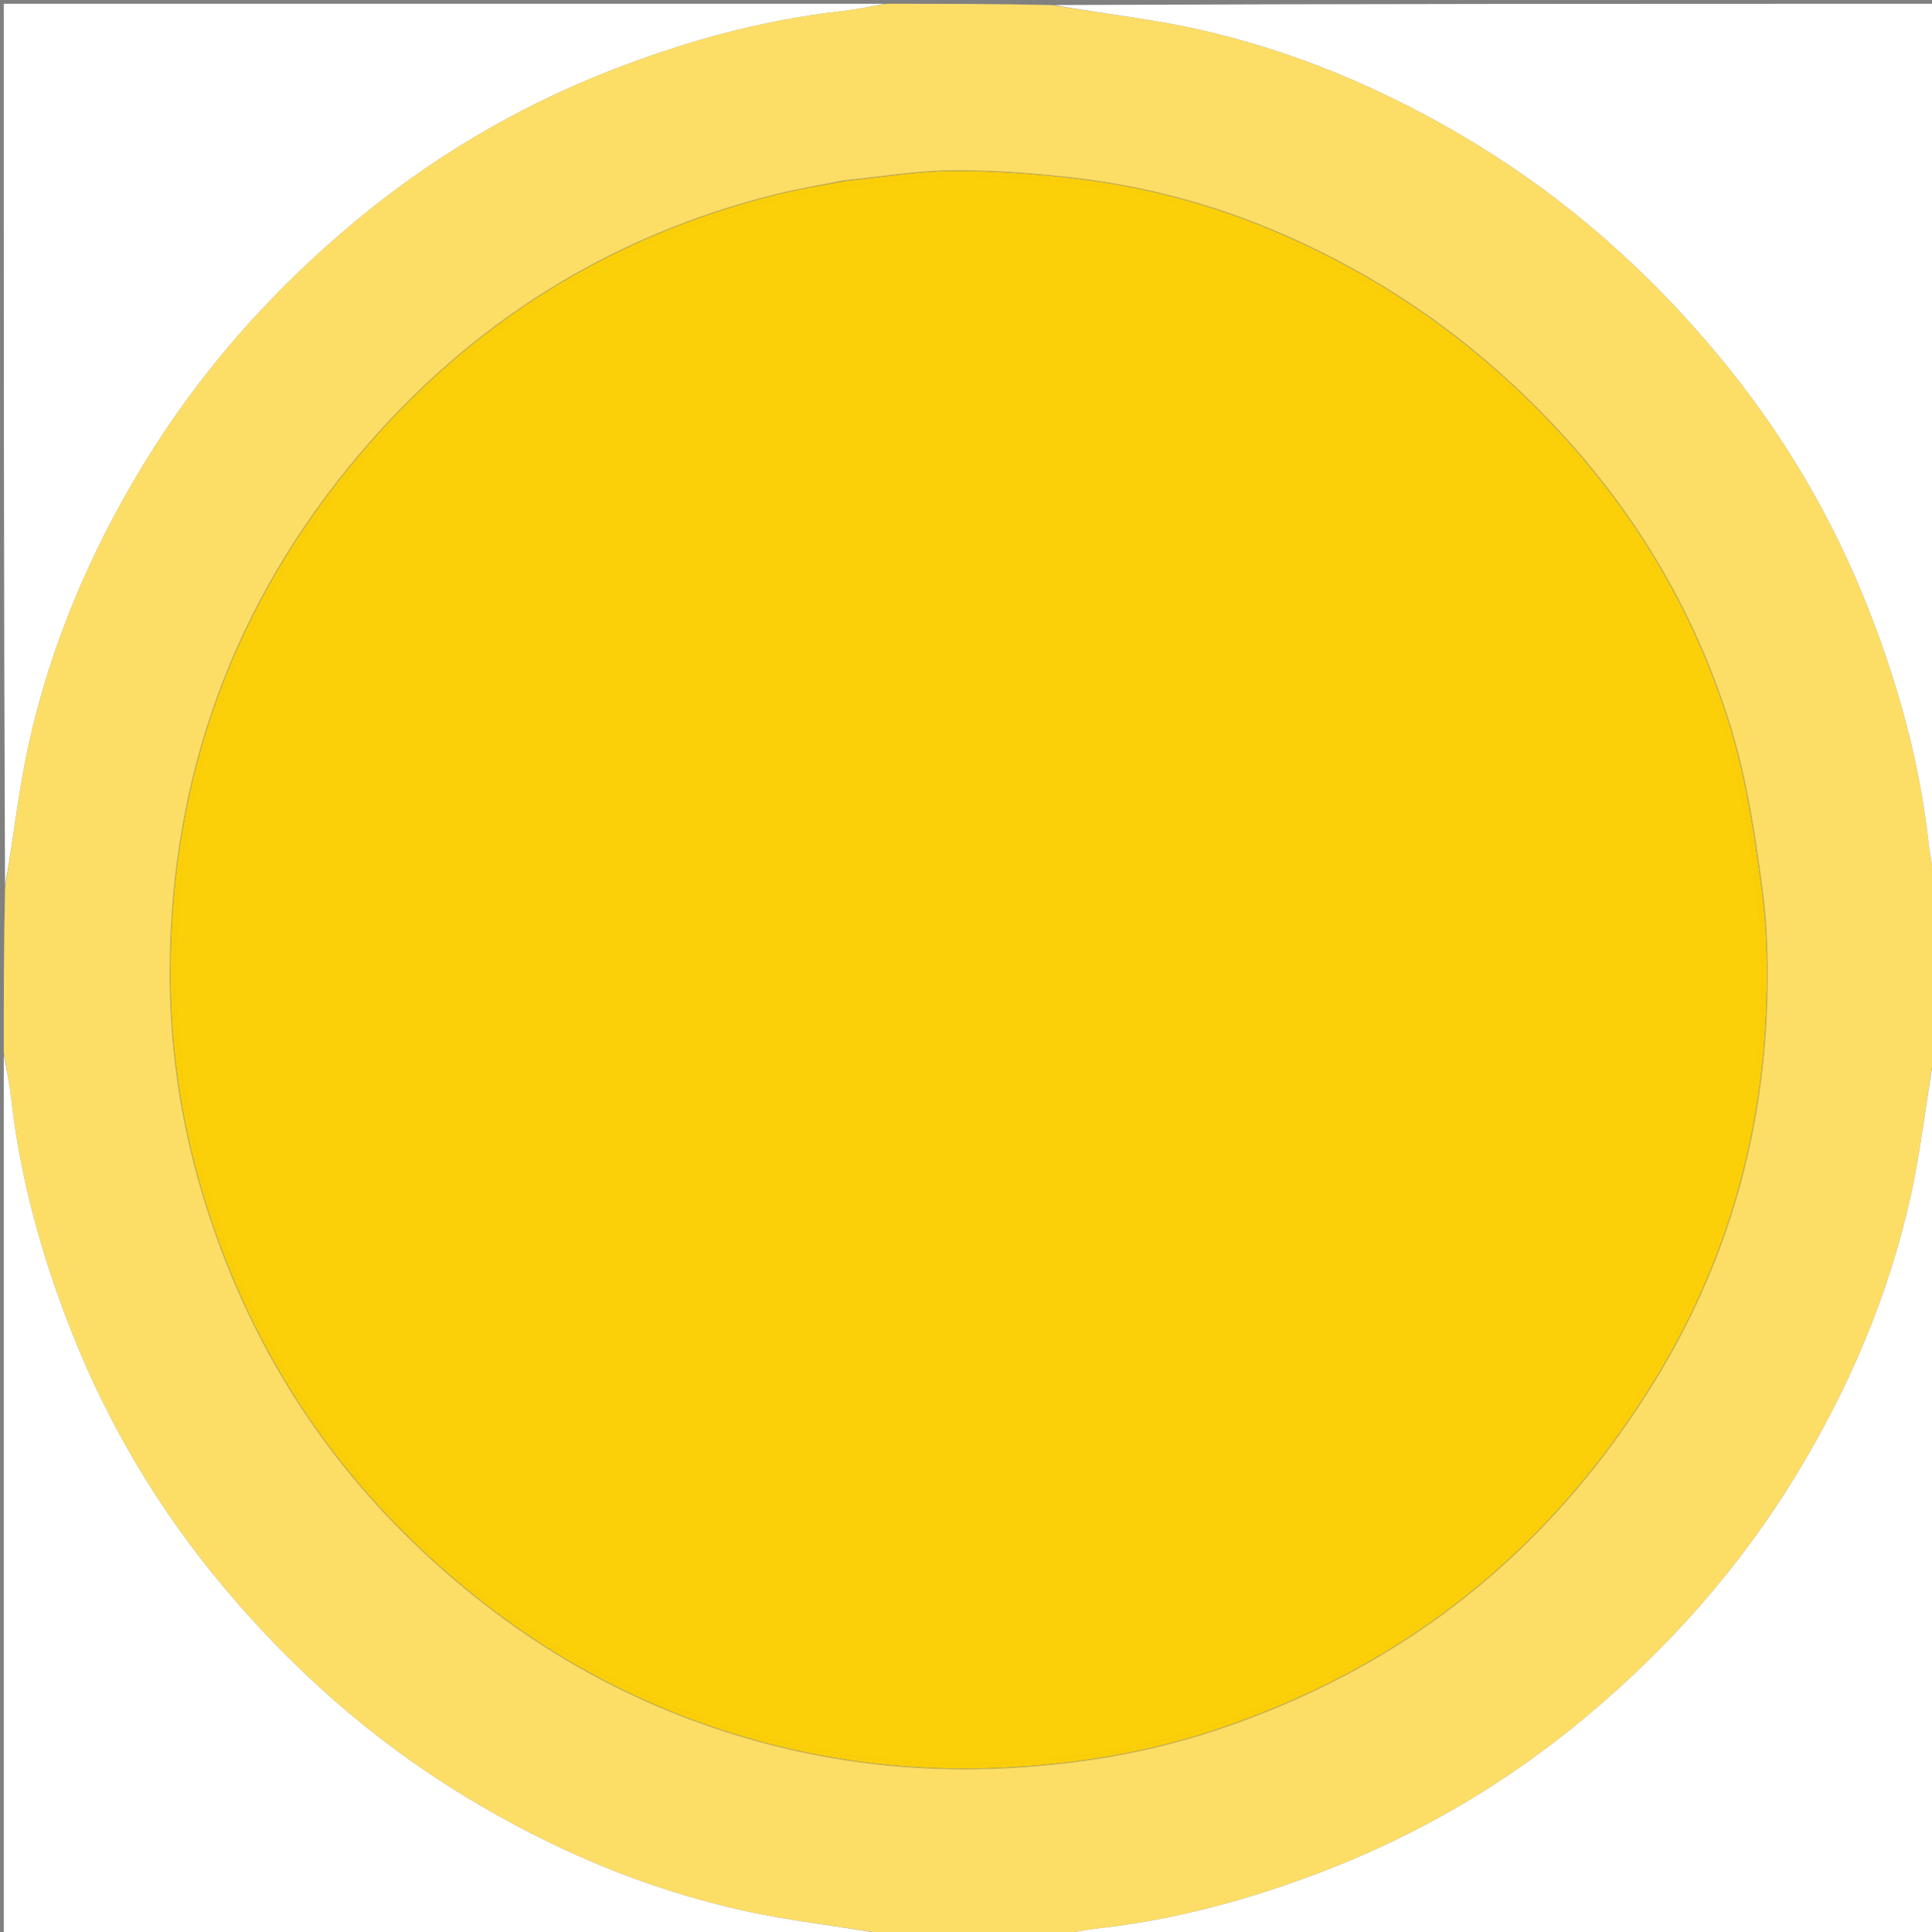 <?xml version="1.0" encoding="UTF-8" standalone="no"?>
<svg
   version="1.1"
   id="Layer_1"
   x="0px"
   y="0px"
   width="100%"
   viewBox="0 0 512 512"
   enable-background="new 0 0 512 512"
   xml:space="preserve"
   sodipodi:docname="logo.svg"
   inkscape:version="1.1.1 (3bf5ae0d25, 2021-09-20)"
   xmlns:inkscape="http://www.inkscape.org/namespaces/inkscape"
   xmlns:sodipodi="http://sodipodi.sourceforge.net/DTD/sodipodi-0.dtd"
   xmlns:xlink="http://www.w3.org/1999/xlink"
   xmlns="http://www.w3.org/2000/svg"
   xmlns:svg="http://www.w3.org/2000/svg"><rect x="0" y="0" width="512" height="512" fill="#808080" stroke="none"/><defs
   id="defs17"><linearGradient
     inkscape:collect="always"
     id="linearGradient9836"><stop
       style="stop-color:#000000;stop-opacity:1;"
       offset="0"
       id="stop9832" /><stop
       style="stop-color:#000000;stop-opacity:0;"
       offset="1"
       id="stop9834" /></linearGradient><linearGradient
     inkscape:collect="always"
     id="linearGradient8552"><stop
       style="stop-color:#000000;stop-opacity:1;"
       offset="0"
       id="stop8548" /><stop
       style="stop-color:#000000;stop-opacity:0;"
       offset="1"
       id="stop8550" /></linearGradient><radialGradient
     inkscape:collect="always"
     xlink:href="#linearGradient8552"
     id="radialGradient8554"
     cx="256.708"
     cy="257.008"
     fx="256.708"
     fy="257.008"
     r="211.498"
     gradientTransform="matrix(1,0,0,1.001,0,-0.167)"
     gradientUnits="userSpaceOnUse" /><radialGradient
     inkscape:collect="always"
     xlink:href="#linearGradient9836"
     id="radialGradient9838"
     cx="257"
     cy="257"
     fx="257"
     fy="257"
     r="256"
     gradientUnits="userSpaceOnUse" /></defs><sodipodi:namedview
   id="namedview15"
   pagecolor="#ffffff"
   bordercolor="#666666"
   borderopacity="1.0"
   inkscape:pageshadow="2"
   inkscape:pageopacity="0.0"
   inkscape:pagecheckerboard="0"
   showgrid="false"
   inkscape:zoom="1.1076165"
   inkscape:cx="274.01181"
   inkscape:cy="407.63207"
   inkscape:window-width="1920"
   inkscape:window-height="991"
   inkscape:window-x="-9"
   inkscape:window-y="-9"
   inkscape:window-maximized="1"
   inkscape:current-layer="Layer_1" />
<path
   fill="#fcdd66"
   opacity="1"
   stroke="none"
   d="m 235,1 c 14.354,0 28.708,0 43.78,0.336 13.231,2.283 25.891,3.571 38.228,6.313 26.285,5.842 50.803,16.308 73.816,30.298 24.712,15.023 46.07,34.023 64.487,56.139 16.762,20.128 30.076,42.51 39.727,66.978 7.892,20.008 13.621,40.549 16.024,61.972 0.45,4.01 1.281,7.977 1.937,11.963 0,14.354 0,28.708 -0.336,43.78 -2.283,13.231 -3.571,25.892 -6.313,38.228 -5.842,26.285 -16.308,50.803 -30.298,73.816 -15.023,24.712 -34.023,46.07 -56.139,64.487 -20.128,16.761 -42.51,30.076 -66.978,39.727 -20.008,7.892 -40.549,13.621 -61.972,16.024 -4.01,0.45 -7.977,1.281 -11.963,1.937 -14.354,0 -28.708,0 -43.78,-0.336 -13.231,-2.283 -25.891,-3.571 -38.228,-6.313 -26.285,-5.842 -50.803,-16.308 -73.816,-30.298 C 98.463,461.031 77.105,442.03 58.688,419.914 41.927,399.786 28.612,377.404 18.961,352.936 11.069,332.928 5.34,312.387 2.937,290.963 2.487,286.954 1.655,282.987 1,279 1,264.646 1,250.292 1.336,235.22 3.619,221.989 4.907,209.328 7.649,196.991 13.491,170.706 23.957,146.188 37.947,123.176 52.969,98.463 71.97,77.105 94.086,58.688 114.214,41.927 136.596,28.612 161.064,18.961 181.072,11.069 201.613,5.339 223.037,2.937 227.046,2.487 231.013,1.655 235,1 m -11.353,47.018 c -6.026,1.218 -12.11,2.202 -18.068,3.691 -44.254,11.062 -81.145,34.375 -110.385,69.04 -32.927,39.036 -49.631,84.613 -49.98,135.794 -0.136,19.983 2.661,39.683 8.367,58.963 13.243,44.743 38.44,81.185 75.267,109.705 22.981,17.798 48.677,30.264 76.748,37.308 19.997,5.018 40.429,6.911 61.236,5.831 18.765,-0.973 37.041,-3.997 54.75,-9.823 50.405,-16.581 89.379,-47.819 117.037,-93.085 18.244,-29.859 27.91,-62.428 29.366,-97.313 0.455,-10.89 0.269,-21.958 -1.174,-32.738 -1.931,-14.423 -4.136,-29.025 -8.408,-42.877 -10.915,-35.393 -30.637,-65.473 -57.882,-90.704 -18.675,-17.295 -39.697,-30.744 -63.084,-40.607 -17.43,-7.351 -35.613,-11.985 -54.374,-14.049 -10.382,-1.142 -20.876,-1.889 -31.308,-1.771 -9.083,0.103 -18.149,1.673 -28.109,2.633 z"
   id="path2"
   style="mix-blend-mode:darken;stroke:url(#radialGradient9838);stroke-width:0.6;stroke-miterlimit:4;stroke-dasharray:none" />
<path
   fill="#FFFFFF"
   opacity="1"
   stroke="none"
   d=" M234.531,1   C231.013,1.655 227.046,2.487 223.037,2.937   C201.613,5.339 181.072,11.069 161.064,18.961   C136.596,28.612 114.214,41.927 94.086,58.688   C71.97,77.105 52.969,98.463 37.947,123.176   C23.957,146.188 13.491,170.706 7.649,196.991   C4.907,209.328 3.619,221.989 1.336,234.751   C1,157.073 1,79.146 1,1   C78.687,1 156.375,1 234.531,1  z"
   id="path4" />
<path
   fill="#FFFFFF"
   opacity="1"
   stroke="none"
   d=" M513,234.531   C512.345,231.013 511.513,227.046 511.063,223.037   C508.66,201.613 502.931,181.072 495.039,161.064   C485.388,136.596 472.073,114.214 455.312,94.086   C436.895,71.97 415.537,52.969 390.824,37.947   C367.811,23.957 343.293,13.491 317.008,7.649   C304.672,4.907 292.011,3.619 279.249,1.336   C356.927,1 434.854,1 513,1   C513,78.687 513,156.375 513,234.531  z"
   id="path6" />
<path
   fill="#FFFFFF"
   opacity="1"
   stroke="none"
   d=" M1,279.469   C1.655,282.987 2.487,286.954 2.937,290.963   C5.34,312.387 11.069,332.928 18.961,352.936   C28.612,377.404 41.927,399.786 58.688,419.914   C77.105,442.03 98.463,461.031 123.176,476.053   C146.189,490.043 170.707,500.509 196.992,506.351   C209.328,509.093 221.989,510.381 234.751,512.664   C157.073,513 79.146,513 1,513   C1,435.313 1,357.625 1,279.469  z"
   id="path8" />
<path
   fill="#FFFFFF"
   opacity="1"
   stroke="none"
   d=" M279.469,513   C282.987,512.345 286.954,511.513 290.963,511.063   C312.387,508.661 332.928,502.931 352.936,495.039   C377.404,485.388 399.786,472.073 419.914,455.312   C442.03,436.895 461.031,415.537 476.053,390.825   C490.043,367.812 500.509,343.294 506.351,317.009   C509.093,304.672 510.381,292.012 512.664,279.249   C513,356.927 513,434.854 513,513   C435.313,513 357.625,513 279.469,513  z"
   id="path10" />
<path
   fill="#fbd009"
   opacity="1"
   stroke="none"
   d="m 224.091,47.998 c 9.517,-0.941 18.583,-2.51 27.666,-2.614 10.432,-0.119 20.926,0.629 31.308,1.771 18.761,2.063 36.944,6.698 54.374,14.049 23.386,9.863 44.408,23.312 63.084,40.607 27.245,25.231 46.966,55.311 57.882,90.704 4.272,13.851 6.476,28.454 8.408,42.877 1.444,10.779 1.629,21.848 1.174,32.738 -1.456,34.885 -11.122,67.454 -29.366,97.313 -27.658,45.266 -66.633,76.505 -117.037,93.085 -17.709,5.825 -35.985,8.849 -54.75,9.823 -20.808,1.079 -41.24,-0.813 -61.236,-5.831 -28.071,-7.044 -53.767,-19.51 -76.748,-37.308 C 92.021,396.691 66.824,360.249 53.581,315.506 47.875,296.226 45.078,276.526 45.214,256.543 45.563,205.363 62.267,159.786 95.194,120.749 124.434,86.084 161.325,62.771 205.579,51.709 c 5.958,-1.489 12.042,-2.473 18.511,-3.711 z"
   id="path12"
   style="opacity:1;mix-blend-mode:darken;stroke:url(#radialGradient8554);stroke-width:3;stroke-miterlimit:0;stroke-dasharray:none" />
</svg>
